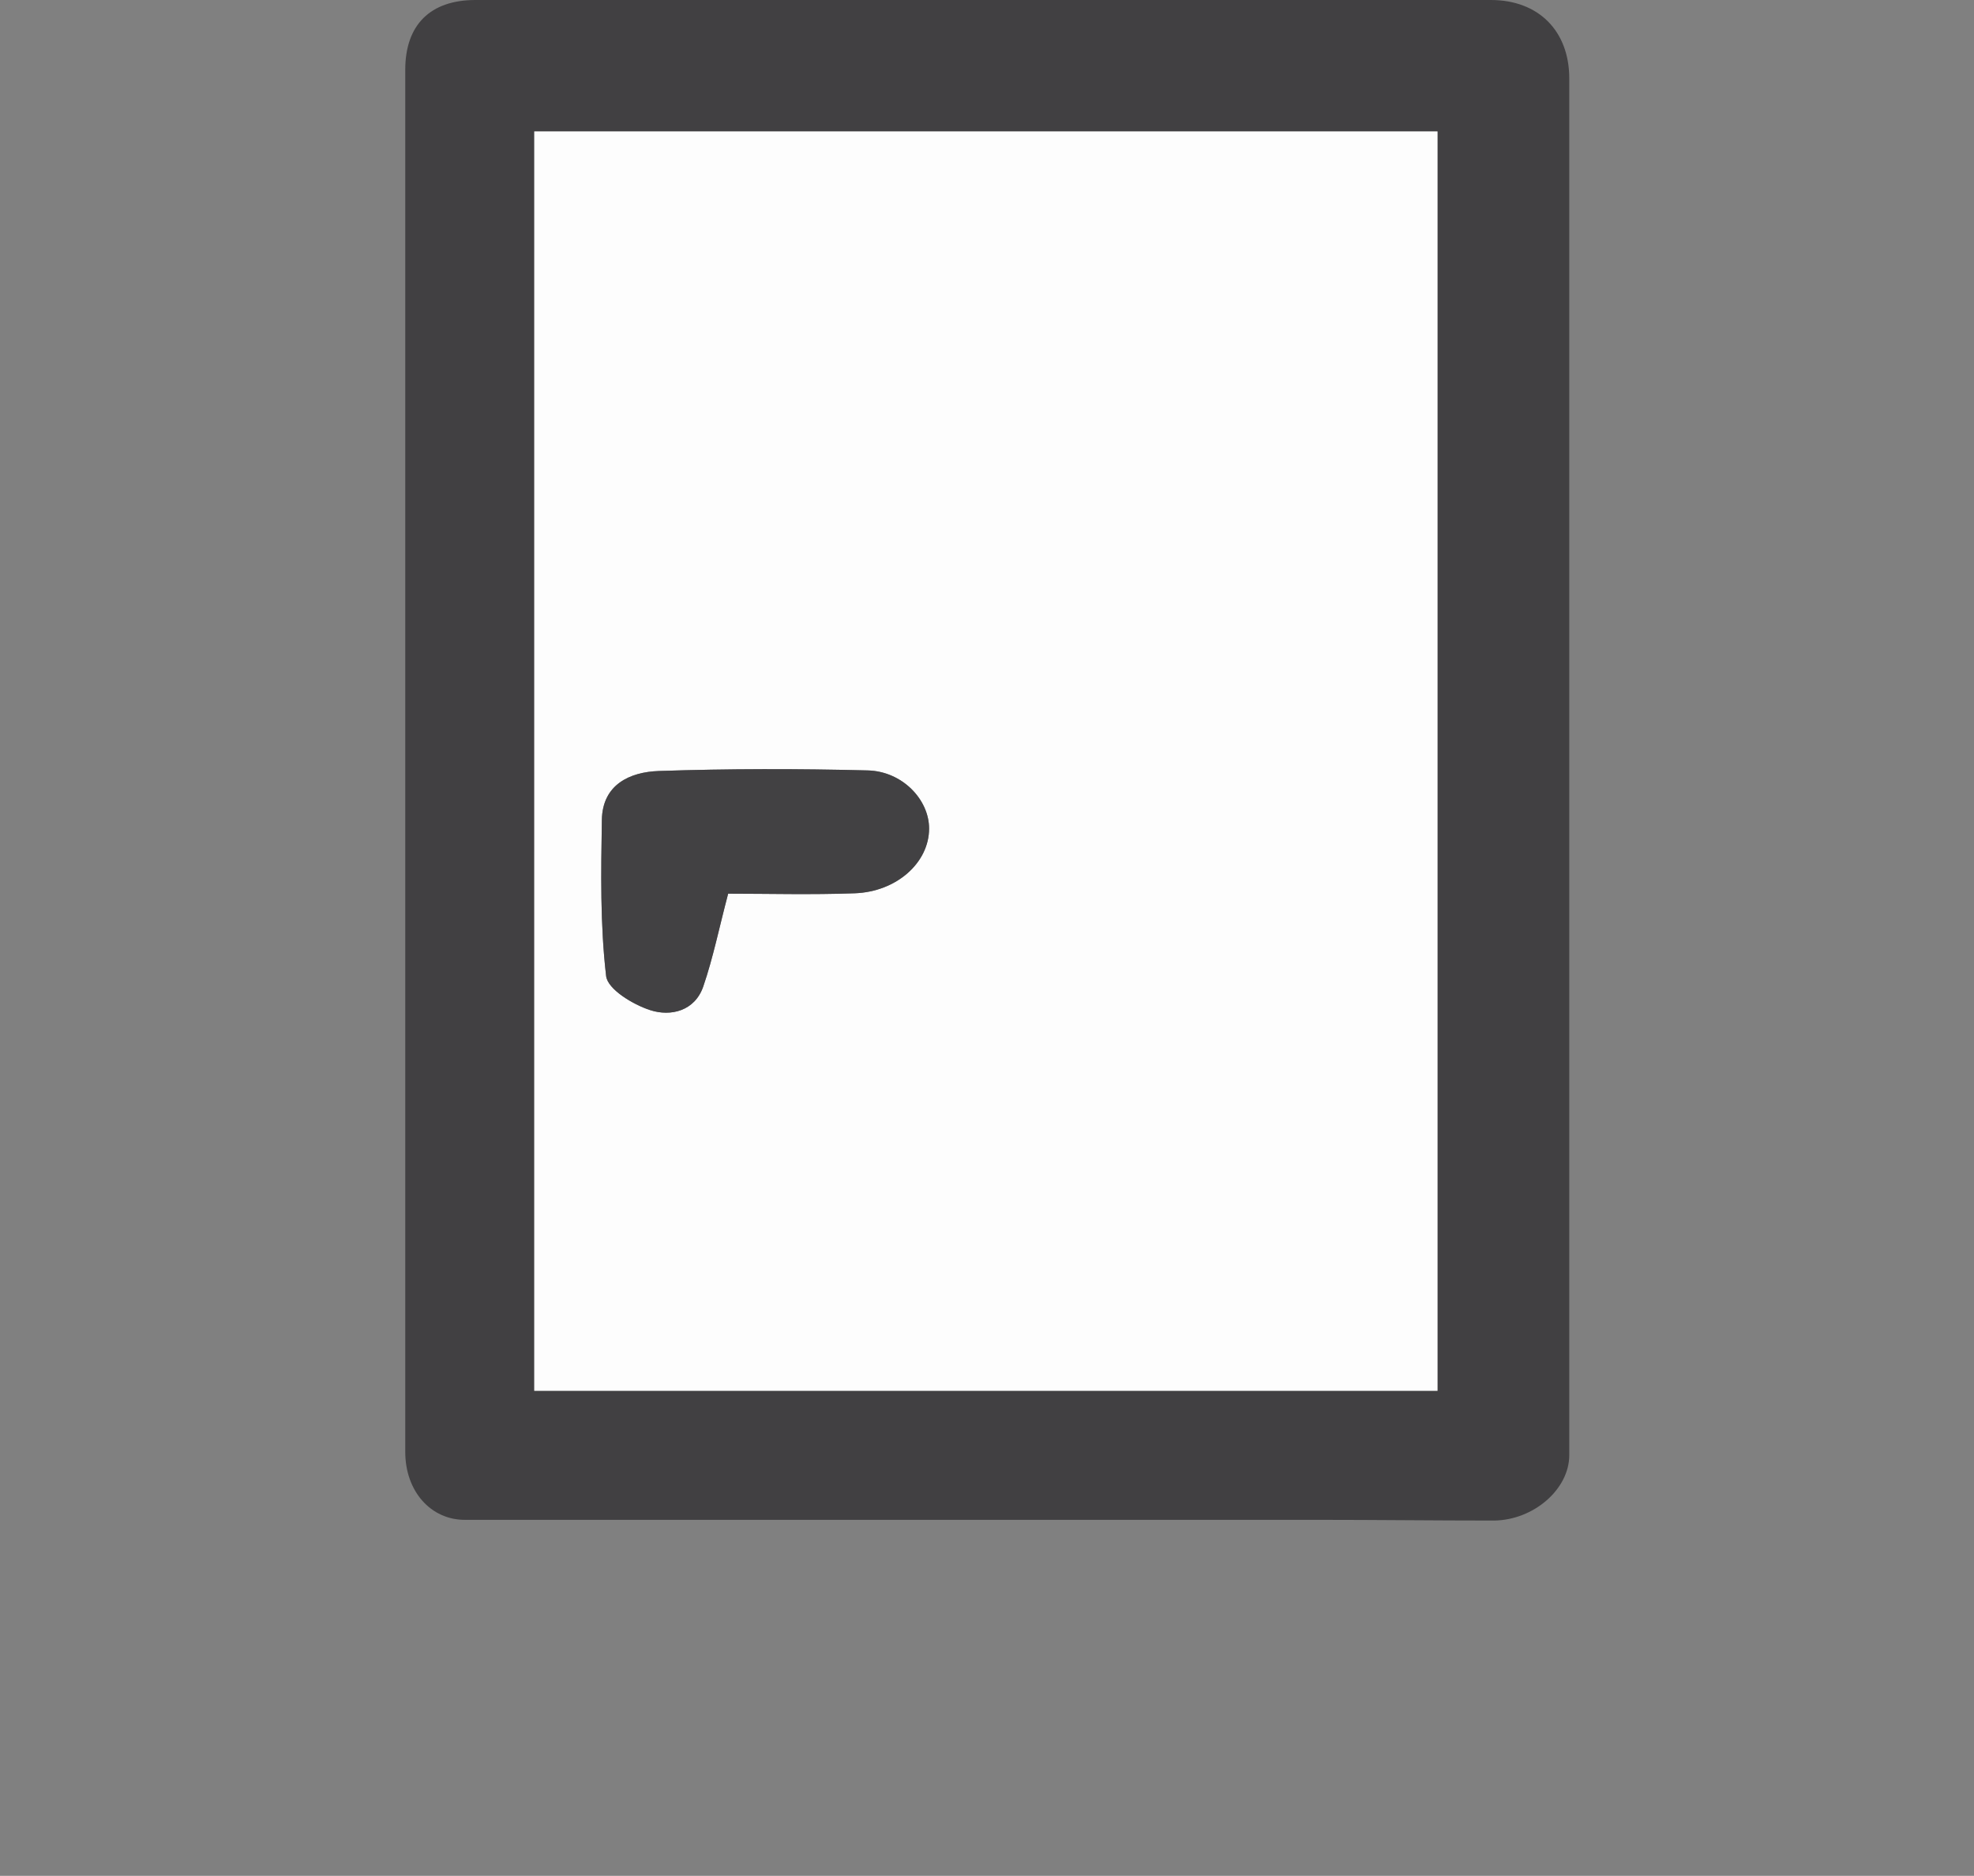 <?xml version="1.0" encoding="UTF-8"?>
<svg width="302px" height="287px" viewBox="0 0 302 287" version="1.1" xmlns="http://www.w3.org/2000/svg" xmlns:xlink="http://www.w3.org/1999/xlink">
    <rect x="0" y="0" width="302" height="287" fill="#808080" stroke="none"/>
    <!-- Generator: Sketch 64 (93537) - https://sketch.com -->
    <title>DoorIconClose</title>
    <desc>Created with Sketch.</desc>
    <g id="DoorIconClose" stroke="none" stroke-width="1" fill="none" fill-rule="evenodd">
        <g transform="translate(62, 0)" fill-rule="nonzero">
            <path d="M0,116.82 C0,81.44 0,46.06 0,10.68 C0,3.82 3.81,0 10.74,0 C62.52,0 114.3,0 166.08,0 C173.39,0 178.08,4.75 178.08,12 C178.08,82.213 178.08,152.427 178.08,222.64 C178.08,227.82 172.66,232.57 166.56,232.64 C157.56,232.64 148.56,232.53 139.56,232.53 L9.19,232.53 C3.9,232.57 0,228.15 0,222.14 C0,187.86 0,153.583 0,119.31 L0,116.82 Z M19.73,212.82 L157.92,212.82 L157.92,20.11 L19.74,20.11 L19.73,212.82 Z" id="Shape" fill="#414042"></path>
            <path d="M19.74,212.78 L19.74,20.11 L157.92,20.11 L157.92,212.78 L19.74,212.78 Z M49.4,136.73 C55.47,136.73 62.12,136.91 68.75,136.67 C75.21,136.44 80.13,131.95 80.14,126.78 C80.14,122.35 76.05,118 70.74,117.87 C60.1,117.6 49.44,117.6 38.8,117.96 C34.36,118.11 30.17,120.03 30.08,125.44 C29.95,133.44 29.81,141.44 30.73,149.33 C30.96,151.33 34.84,153.7 37.48,154.55 C40.65,155.55 44.31,154.69 45.6,150.91 C47.1,146.54 48,142 49.4,136.73 Z" id="Shape" fill="#FDFDFD"></path>
            <path d="M49.4,136.73 C48.02,141.97 47.1,146.54 45.6,150.91 C44.31,154.69 40.6,155.57 37.48,154.55 C34.84,153.7 30.96,151.36 30.73,149.33 C29.81,141.44 29.95,133.41 30.08,125.44 C30.17,120.03 34.36,118.11 38.8,117.96 C49.44,117.6 60.1,117.6 70.74,117.87 C76.05,118 80.16,122.35 80.14,126.78 C80.14,131.95 75.21,136.44 68.75,136.67 C62.12,136.91 55.47,136.73 49.4,136.73 Z" id="Path" fill="#424143"></path>
        </g>
    </g>
</svg>